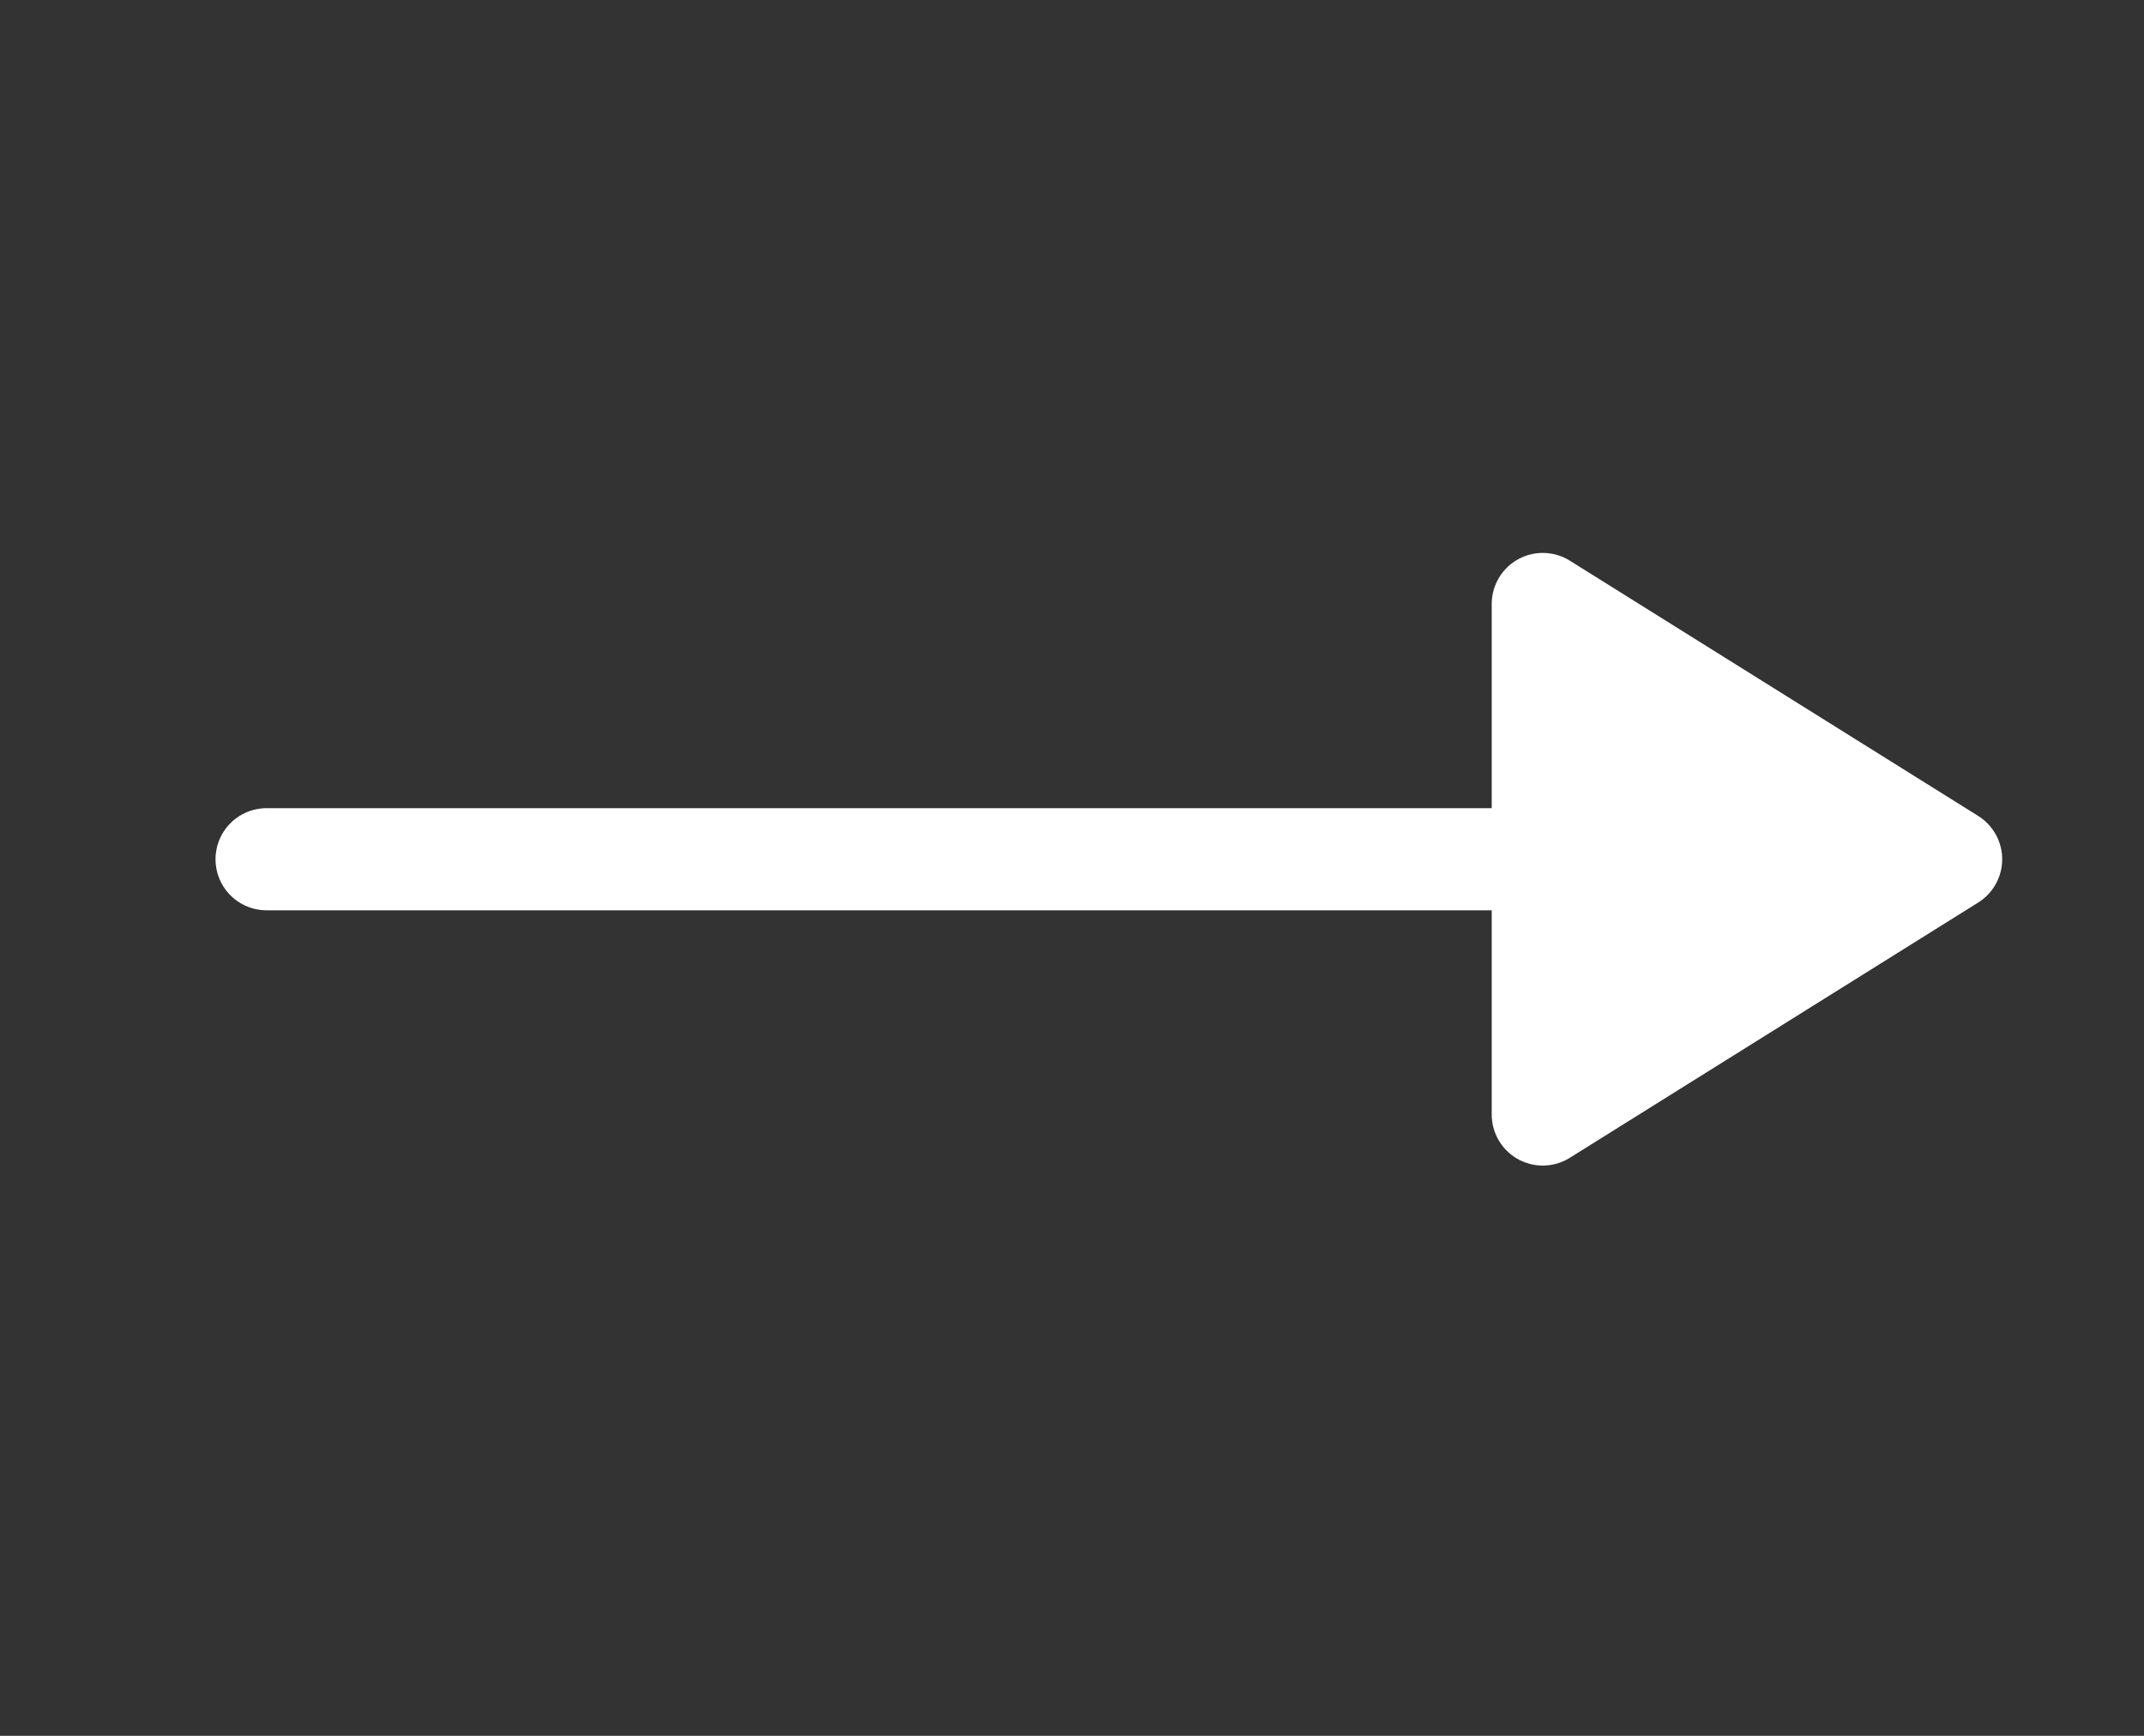 <svg width="21px" height="17px" viewBox="187 110 21 17" version="1.1" xmlns="http://www.w3.org/2000/svg" xmlns:xlink="http://www.w3.org/1999/xlink">
    <rect x="187" y="110" width="21" height="17" fill="#333333" stroke="none"/>
    <!-- Generator: Sketch 3.8.3 (29802) - http://www.bohemiancoding.com/sketch -->
    <desc>Created with Sketch.</desc>
    <defs></defs>
    <g id="Wind" stroke="none" stroke-width="1" fill="none" fill-rule="evenodd" transform="translate(189.111, 115.915)" stroke-linecap="round">
        <path d="M0.5,2.5 L13,2.5" id="Line" stroke="#fff"></path>
        <polygon id="Triangle-1" stroke="#fff" stroke-linejoin="round" fill="#fff" points="13 5 13 1.13686838e-13 17 2.5"></polygon>
    </g>
</svg>
